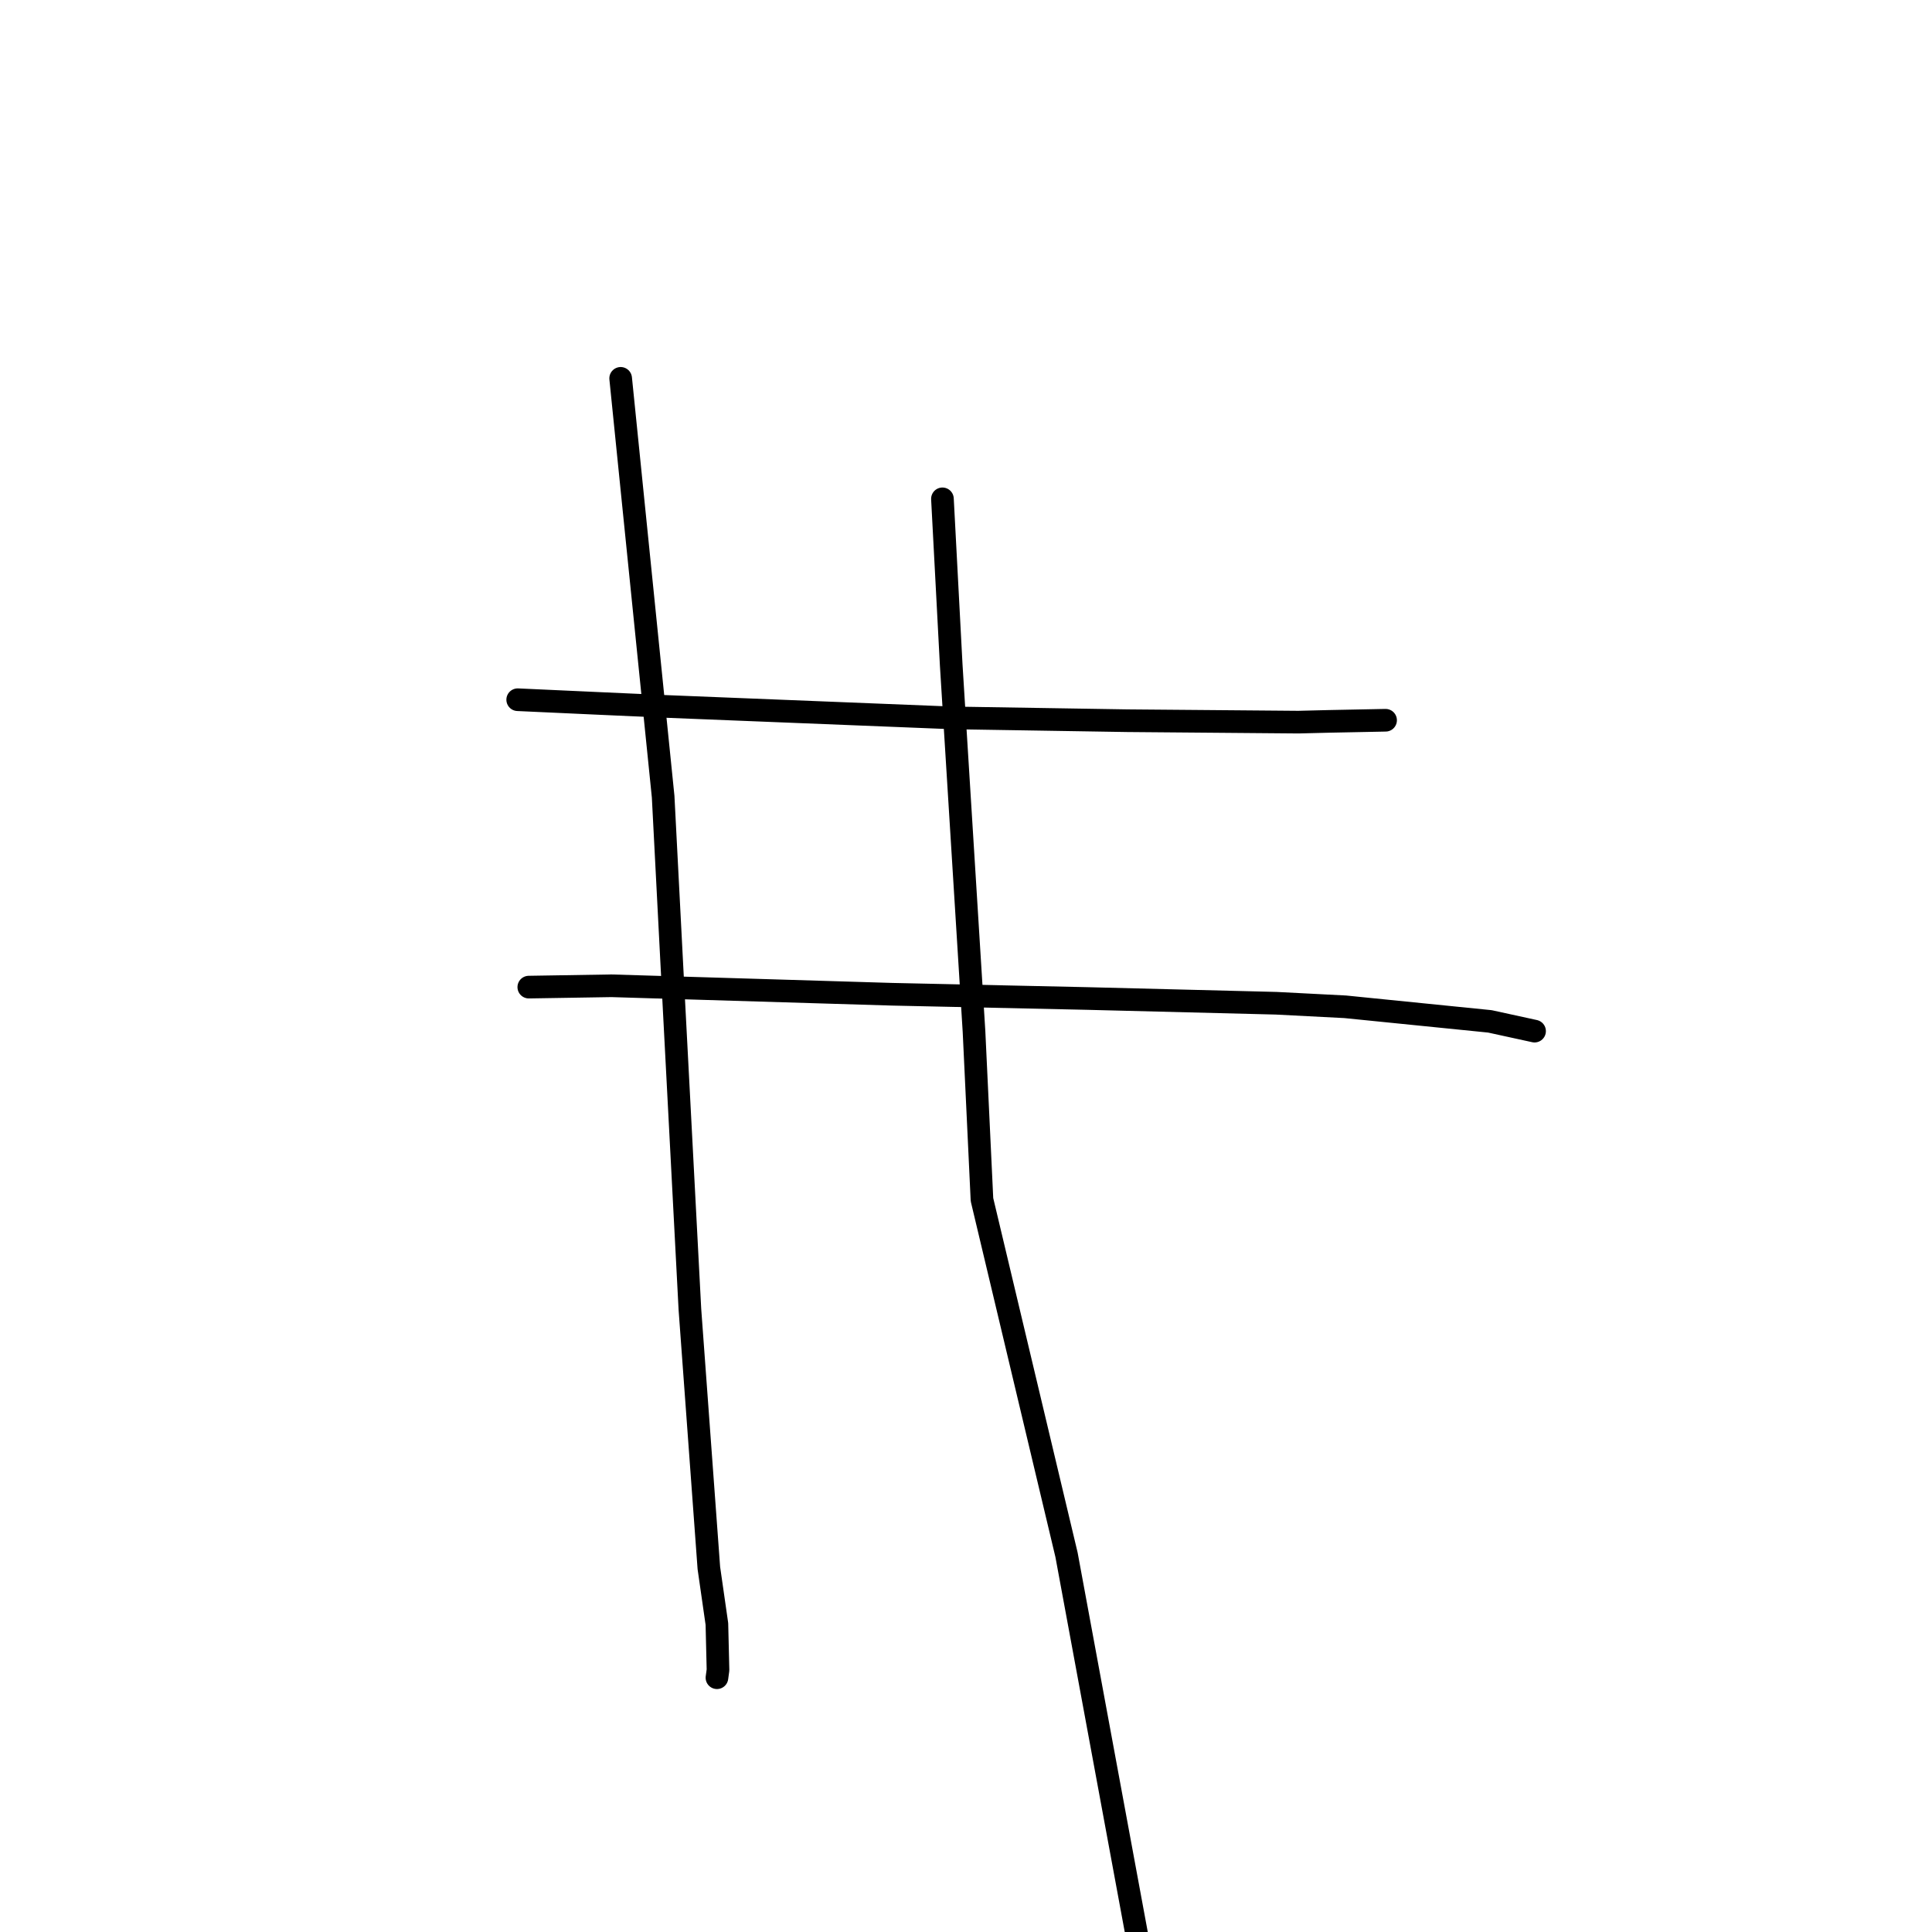 <?xml version="1.0" standalone="no"?>
    <svg width="256" height="256" xmlns="http://www.w3.org/2000/svg" version="1.1">
    <polyline stroke="black" stroke-width="3" stroke-linecap="round" fill="transparent" stroke-linejoin="round" points="68.598 92.716 79.293 93.205 87.929 93.593 126.095 95.122 149.362 95.497 172.043 95.687 176.121 95.586 183.256 95.443 183.564 95.437 183.595 95.437 183.597 95.437 " />
        <polyline stroke="black" stroke-width="3" stroke-linecap="round" fill="transparent" stroke-linejoin="round" points="70.068 130.798 81.024 130.621 118.183 131.743 143.977 132.304 169.121 132.936 178.254 133.406 197.415 135.337 203.281 136.617 203.334 136.629 203.338 136.63 " />
        <polyline stroke="black" stroke-width="3" stroke-linecap="round" fill="transparent" stroke-linejoin="round" points="82.241 50.134 83.733 64.844 87.87 105.564 89.03 127.984 91.417 173.505 93.927 207.767 94.993 215.182 95.139 221.274 95 222.306 " />
        <polyline stroke="black" stroke-width="3" stroke-linecap="round" fill="transparent" stroke-linejoin="round" points="124.878 66.099 126.041 88.116 129.063 136.699 130.116 158.956 141.318 206.013 150.689 256.7 150.986 259.025 " />
        </svg>